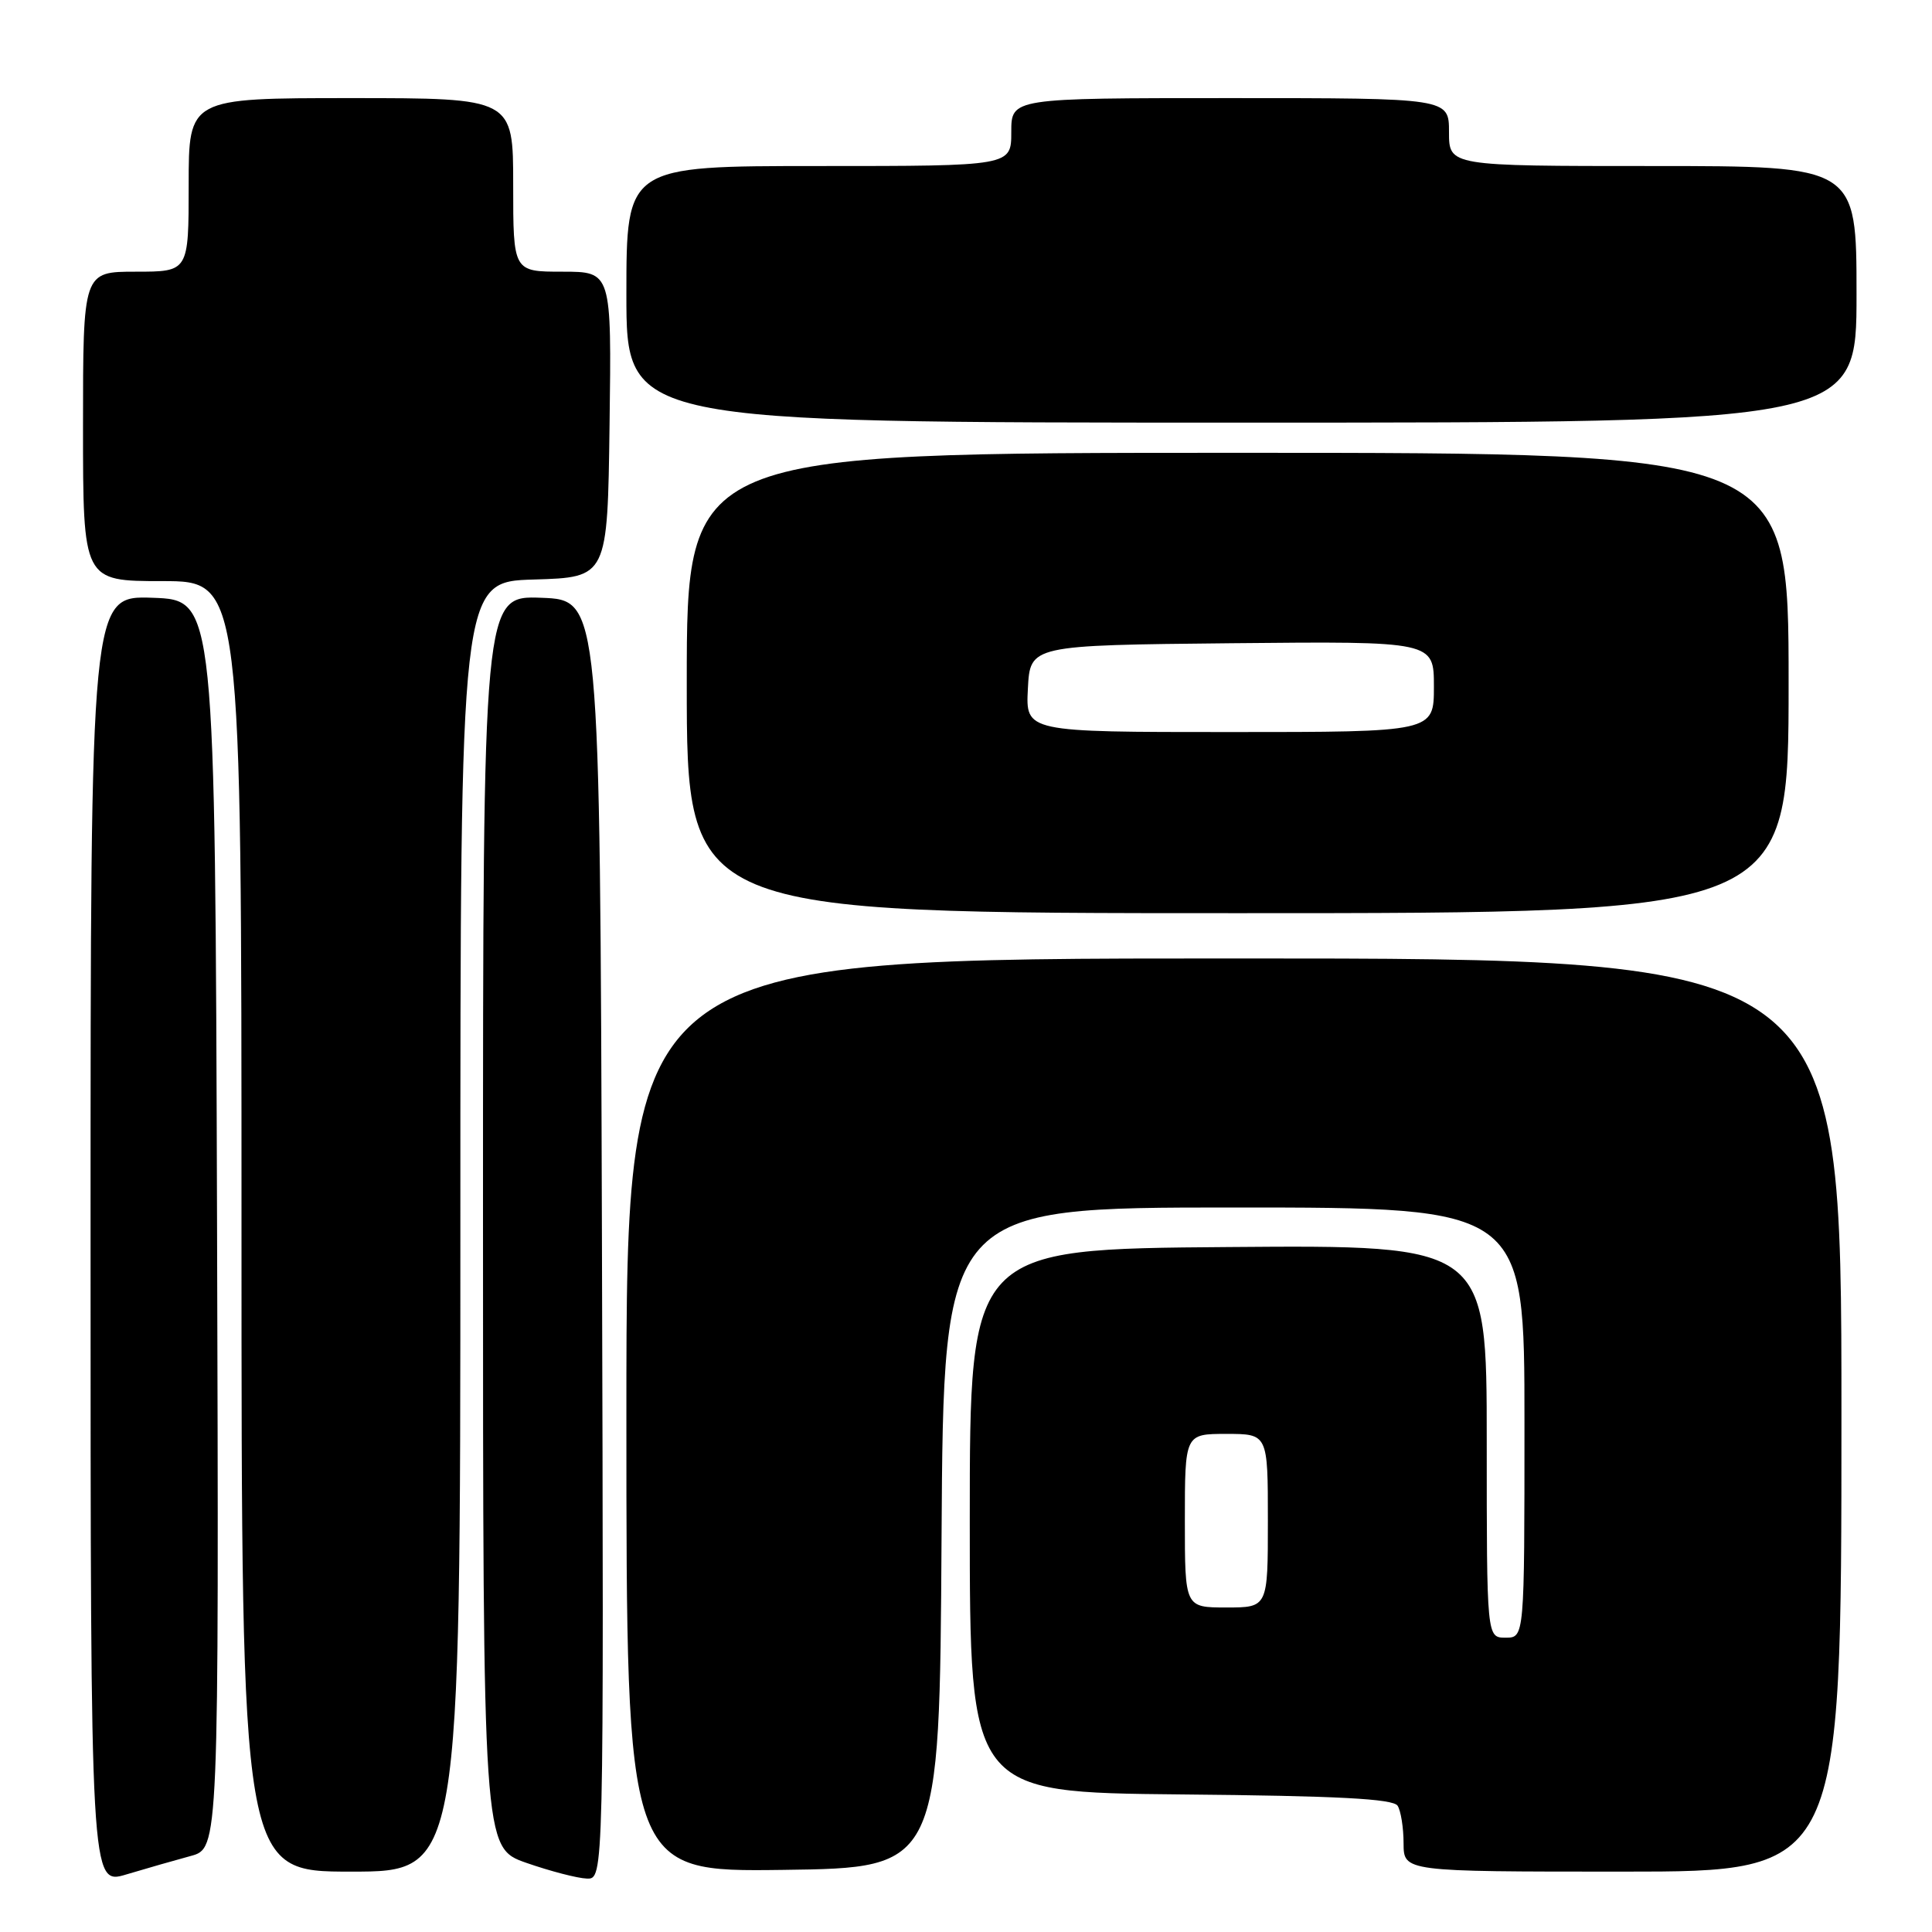 <?xml version="1.0" encoding="UTF-8" standalone="no"?>
<!DOCTYPE svg PUBLIC "-//W3C//DTD SVG 1.1//EN" "http://www.w3.org/Graphics/SVG/1.1/DTD/svg11.dtd" >
<svg xmlns="http://www.w3.org/2000/svg" xmlns:xlink="http://www.w3.org/1999/xlink" version="1.1" viewBox="0 0 256 256">
 <g >
 <path fill="currentColor"
d=" M 25.26 245.93 C 29.01 244.92 29.01 244.92 28.76 162.21 C 28.50 79.50 28.50 79.50 20.25 79.21 C 12.00 78.92 12.00 78.92 12.00 164.36 C 12.00 249.80 12.00 249.80 16.75 248.37 C 19.36 247.59 23.19 246.49 25.26 245.93 Z  M 79.76 164.25 C 79.50 79.50 79.50 79.50 71.75 79.21 C 64.00 78.92 64.00 78.92 64.00 161.87 C 64.00 244.83 64.00 244.83 69.75 246.84 C 72.91 247.94 76.52 248.88 77.76 248.92 C 80.01 249.00 80.01 249.00 79.76 164.25 Z  M 61.00 162.54 C 61.00 77.07 61.00 77.07 70.75 76.79 C 80.50 76.50 80.50 76.50 80.77 56.25 C 81.04 36.00 81.04 36.00 74.52 36.00 C 68.00 36.00 68.00 36.00 68.00 24.50 C 68.00 13.00 68.00 13.00 46.50 13.00 C 25.00 13.00 25.00 13.00 25.00 24.50 C 25.00 36.00 25.00 36.00 18.00 36.00 C 11.00 36.00 11.00 36.00 11.00 56.50 C 11.00 77.00 11.00 77.00 21.50 77.00 C 32.00 77.00 32.00 77.00 32.00 162.50 C 32.00 248.00 32.00 248.00 46.50 248.00 C 61.00 248.00 61.00 248.00 61.00 162.54 Z  M 124.76 203.75 C 125.02 160.00 125.02 160.00 163.51 160.00 C 202.00 160.00 202.00 160.00 202.00 188.50 C 202.00 217.00 202.00 217.00 199.50 217.00 C 197.00 217.00 197.00 217.00 197.00 190.99 C 197.00 164.97 197.00 164.97 162.75 165.24 C 128.50 165.50 128.50 165.50 128.50 201.50 C 128.50 237.50 128.50 237.50 156.45 237.77 C 177.28 237.96 184.60 238.35 185.19 239.27 C 185.62 239.94 185.98 242.19 185.98 244.25 C 186.00 248.00 186.00 248.00 215.00 248.00 C 244.00 248.00 244.00 248.00 244.00 187.50 C 244.00 127.00 244.00 127.00 163.50 127.00 C 83.00 127.00 83.00 127.00 83.00 187.52 C 83.00 248.04 83.00 248.04 103.75 247.77 C 124.50 247.50 124.50 247.50 124.76 203.75 Z  M 237.00 90.50 C 237.00 60.00 237.00 60.00 164.00 60.00 C 91.00 60.00 91.00 60.00 91.00 90.50 C 91.00 121.00 91.00 121.00 164.00 121.00 C 237.00 121.00 237.00 121.00 237.00 90.50 Z  M 246.00 39.00 C 246.00 22.00 246.00 22.00 219.00 22.00 C 192.00 22.00 192.00 22.00 192.00 17.50 C 192.00 13.00 192.00 13.00 163.00 13.00 C 134.00 13.00 134.00 13.00 134.00 17.50 C 134.00 22.00 134.00 22.00 108.50 22.00 C 83.00 22.00 83.00 22.00 83.00 39.00 C 83.00 56.00 83.00 56.00 164.50 56.00 C 246.00 56.00 246.00 56.00 246.00 39.00 Z  M 157.00 201.50 C 157.00 190.00 157.00 190.00 162.50 190.00 C 168.00 190.00 168.00 190.00 168.00 201.50 C 168.00 213.00 168.00 213.00 162.50 213.00 C 157.00 213.00 157.00 213.00 157.00 201.50 Z  M 136.20 91.25 C 136.50 85.50 136.50 85.50 163.25 85.23 C 190.00 84.97 190.00 84.97 190.00 90.98 C 190.00 97.00 190.00 97.00 162.95 97.00 C 135.90 97.00 135.90 97.00 136.20 91.25 Z "/>
</g>
</svg>